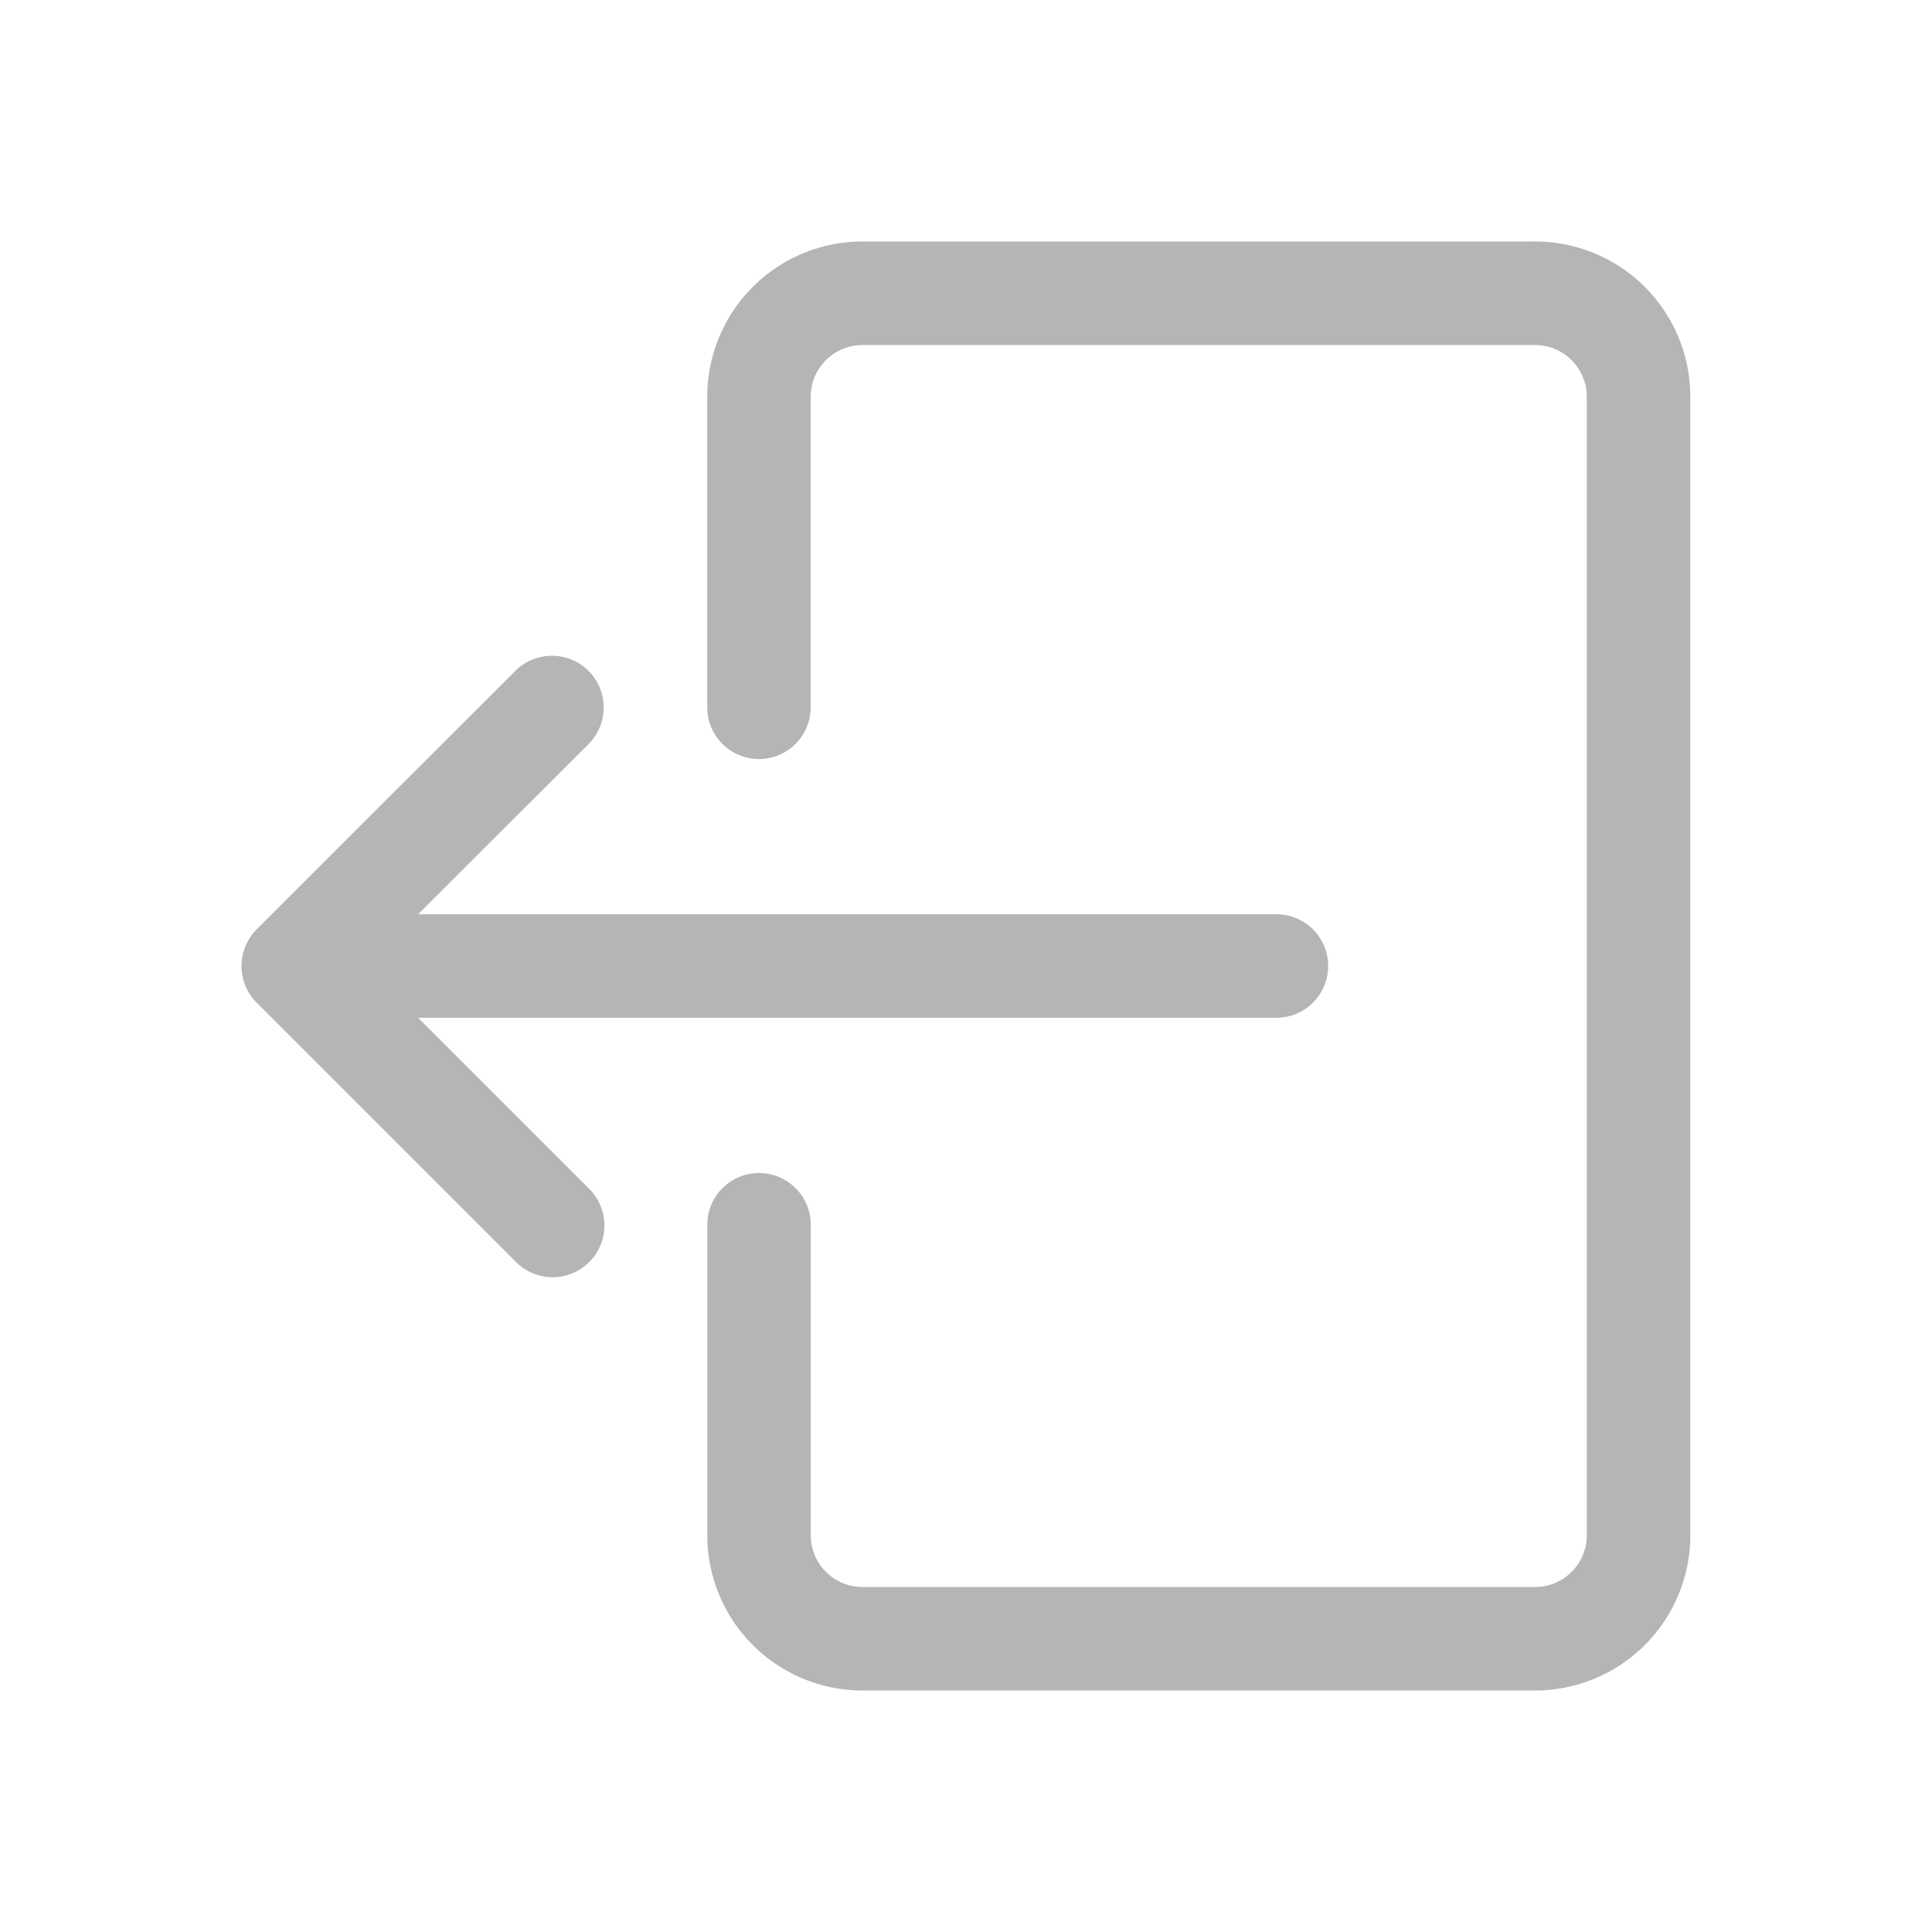 <svg id="settings-logout-icon" xmlns="http://www.w3.org/2000/svg" width="32" height="32" viewBox="0 0 32 32">
  <g id="Group_9423" data-name="Group 9423" transform="translate(-16 -364)">
    <g id="Group_9407" data-name="Group 9407" transform="translate(0 56)">
      <g id="Group_9404" data-name="Group 9404" transform="translate(0 72)">
        <rect id="Rectangle_8439" data-name="Rectangle 8439" width="32" height="32" transform="translate(16 236)" fill="none"/>
      </g>
    </g>
  </g>
  <g id="sign-out" transform="translate(4 4)">
    <g id="Group_6793" data-name="Group 6793" transform="translate(7.714)">
      <g id="Group_6792" data-name="Group 6792">
        <path id="Path_1625" data-name="Path 1625" d="M167.3,0H156.161a2.572,2.572,0,0,0-2.572,2.572V7.715a.857.857,0,0,0,1.714,0V2.572a.857.857,0,0,1,.857-.857H167.3a.857.857,0,0,1,.857.857V21.429a.857.857,0,0,1-.857.857H156.161a.857.857,0,0,1-.857-.857V16.286a.857.857,0,0,0-1.714,0v5.143A2.572,2.572,0,0,0,156.161,24H167.3a2.572,2.572,0,0,0,2.572-2.572V2.572A2.571,2.571,0,0,0,167.3,0Z" transform="translate(-153.589 0)" fill="#b5b5b5"/>
      </g>
    </g>
    <g id="Group_6795" data-name="Group 6795" transform="translate(0 6.868)">
      <g id="Group_6794" data-name="Group 6794">
        <path id="Path_1626" data-name="Path 1626" d="M17.153,141.019H2.936L5.759,138.2a.857.857,0,0,0-1.212-1.212L.261,141.27a.847.847,0,0,0-.185.279.86.86,0,0,0,.186.934l4.286,4.286a.857.857,0,1,0,1.233-1.191l-.021-.021-2.824-2.824H17.153a.857.857,0,1,0,0-1.714Z" transform="translate(-0.011 -136.744)" fill="#b5b5b5"/>
      </g>
    </g>
  </g>
</svg>
